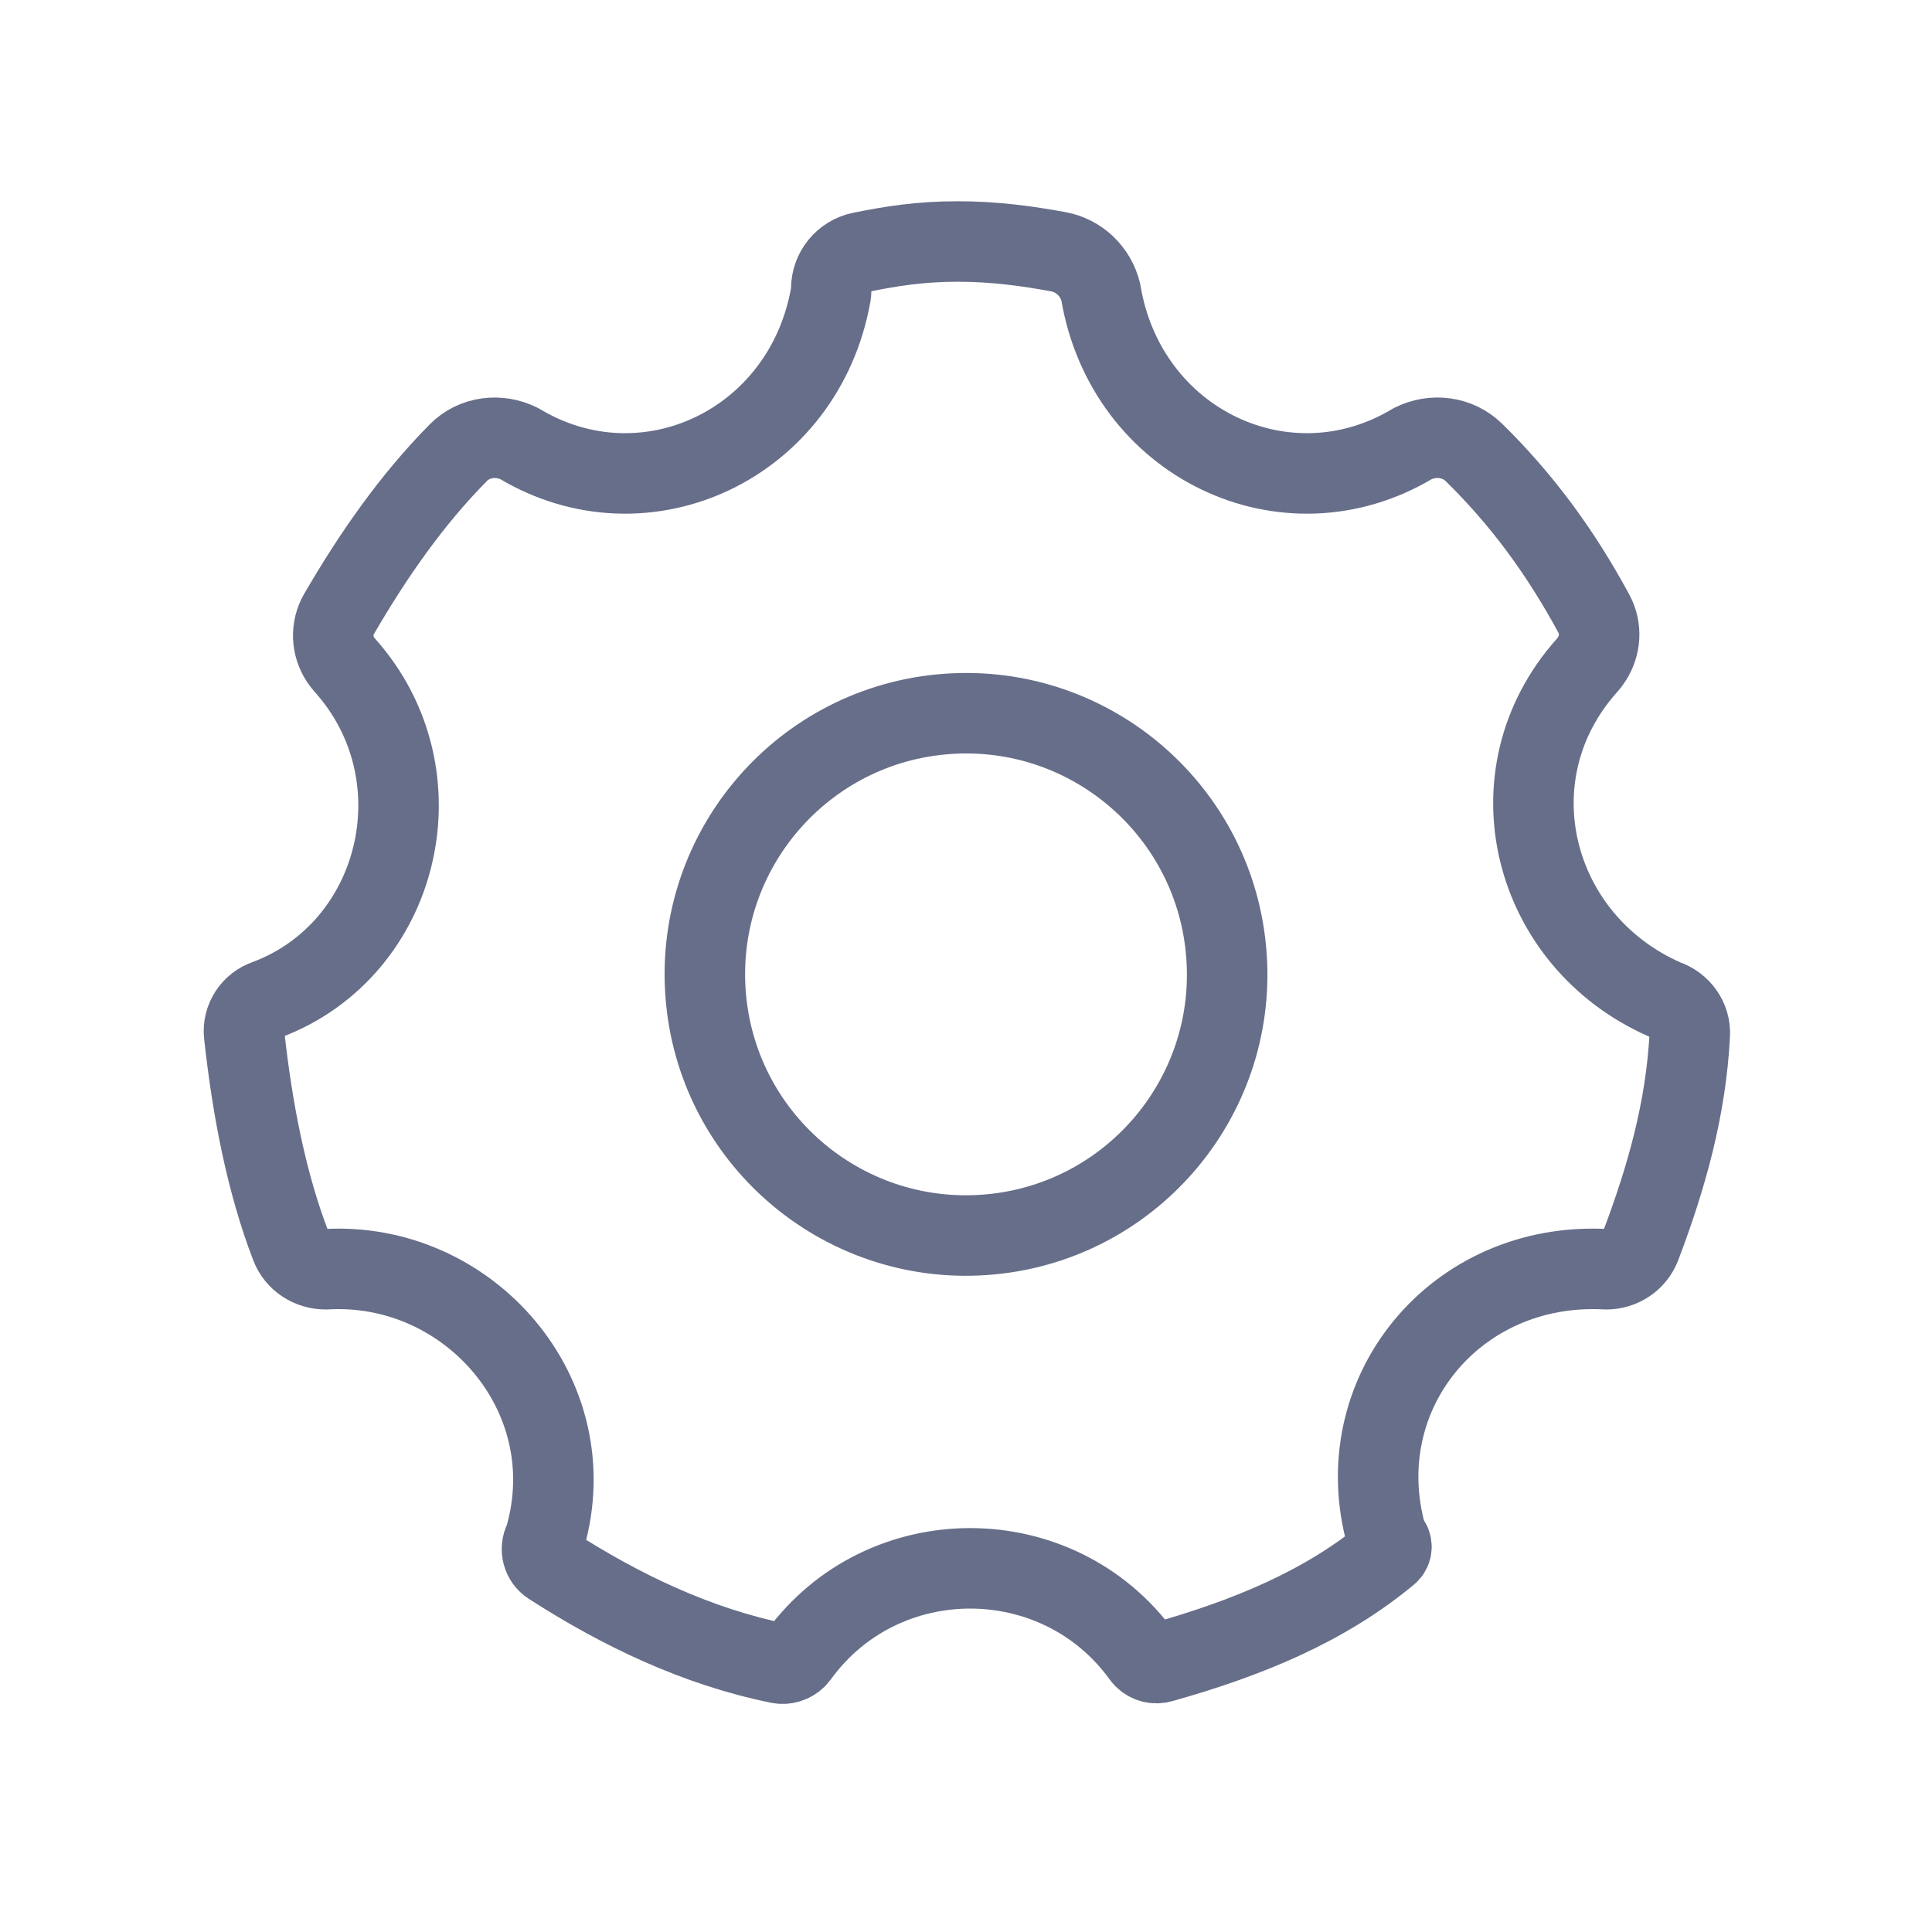 <svg width="24" height="24" viewBox="0 0 24 24" fill="none" xmlns="http://www.w3.org/2000/svg">
<g id="Gear">
<g id="Group 83">
<path id="Vector" d="M19.714 8.266C19.734 8.244 19.753 8.22 19.769 8.195V8.195C19.883 8.024 19.898 7.805 19.8 7.624C19.385 6.856 18.904 6.203 18.309 5.62C18.106 5.422 17.8 5.385 17.547 5.512V5.512C15.977 6.453 13.988 5.512 13.674 3.628V3.628C13.611 3.372 13.405 3.174 13.146 3.127C12.758 3.056 12.355 3 11.895 3C11.422 3 11.068 3.059 10.698 3.133C10.481 3.177 10.326 3.368 10.326 3.59V3.59C10.326 3.615 10.323 3.641 10.319 3.666C9.985 5.524 8.013 6.447 6.453 5.512V5.512C6.2 5.385 5.893 5.422 5.694 5.623C5.104 6.219 4.624 6.917 4.211 7.628C4.108 7.806 4.118 8.026 4.232 8.197V8.197C4.248 8.221 4.266 8.243 4.285 8.265C5.503 9.627 4.975 11.796 3.314 12.419V12.419C3.13 12.48 3.012 12.66 3.033 12.852C3.134 13.777 3.309 14.688 3.613 15.477C3.681 15.656 3.856 15.767 4.047 15.767V15.767C5.819 15.663 7.279 17.324 6.773 19.096C6.77 19.109 6.764 19.123 6.758 19.136V19.136C6.704 19.244 6.738 19.376 6.841 19.442C7.701 19.995 8.646 20.453 9.677 20.662C9.755 20.678 9.836 20.652 9.893 20.596V20.596C9.902 20.586 9.911 20.576 9.919 20.565C10.966 19.121 13.14 19.122 14.187 20.566C14.194 20.576 14.202 20.586 14.211 20.595V20.595C14.267 20.651 14.35 20.673 14.427 20.651C15.488 20.353 16.456 19.958 17.246 19.299C17.296 19.257 17.298 19.182 17.253 19.136V19.136C17.239 19.123 17.23 19.107 17.225 19.089C16.723 17.32 18.079 15.663 19.953 15.767V15.767C20.143 15.767 20.314 15.652 20.381 15.475C20.703 14.626 20.944 13.771 20.991 12.854C21.002 12.657 20.873 12.481 20.686 12.419V12.419C19.025 11.692 18.497 9.627 19.714 8.266Z" stroke="#676E89" stroke-miterlimit="10" stroke-linecap="round" stroke-linejoin="round"/>
<path id="Vector_2" d="M12.229 15.34C14.016 15.214 15.363 13.663 15.236 11.876C15.11 10.088 13.559 8.742 11.772 8.868C9.984 8.994 8.638 10.546 8.764 12.333C8.89 14.12 10.442 15.466 12.229 15.34Z" stroke="#676E89" stroke-miterlimit="10" stroke-linecap="round" stroke-linejoin="round"/>
</g>
</g>
</svg>
